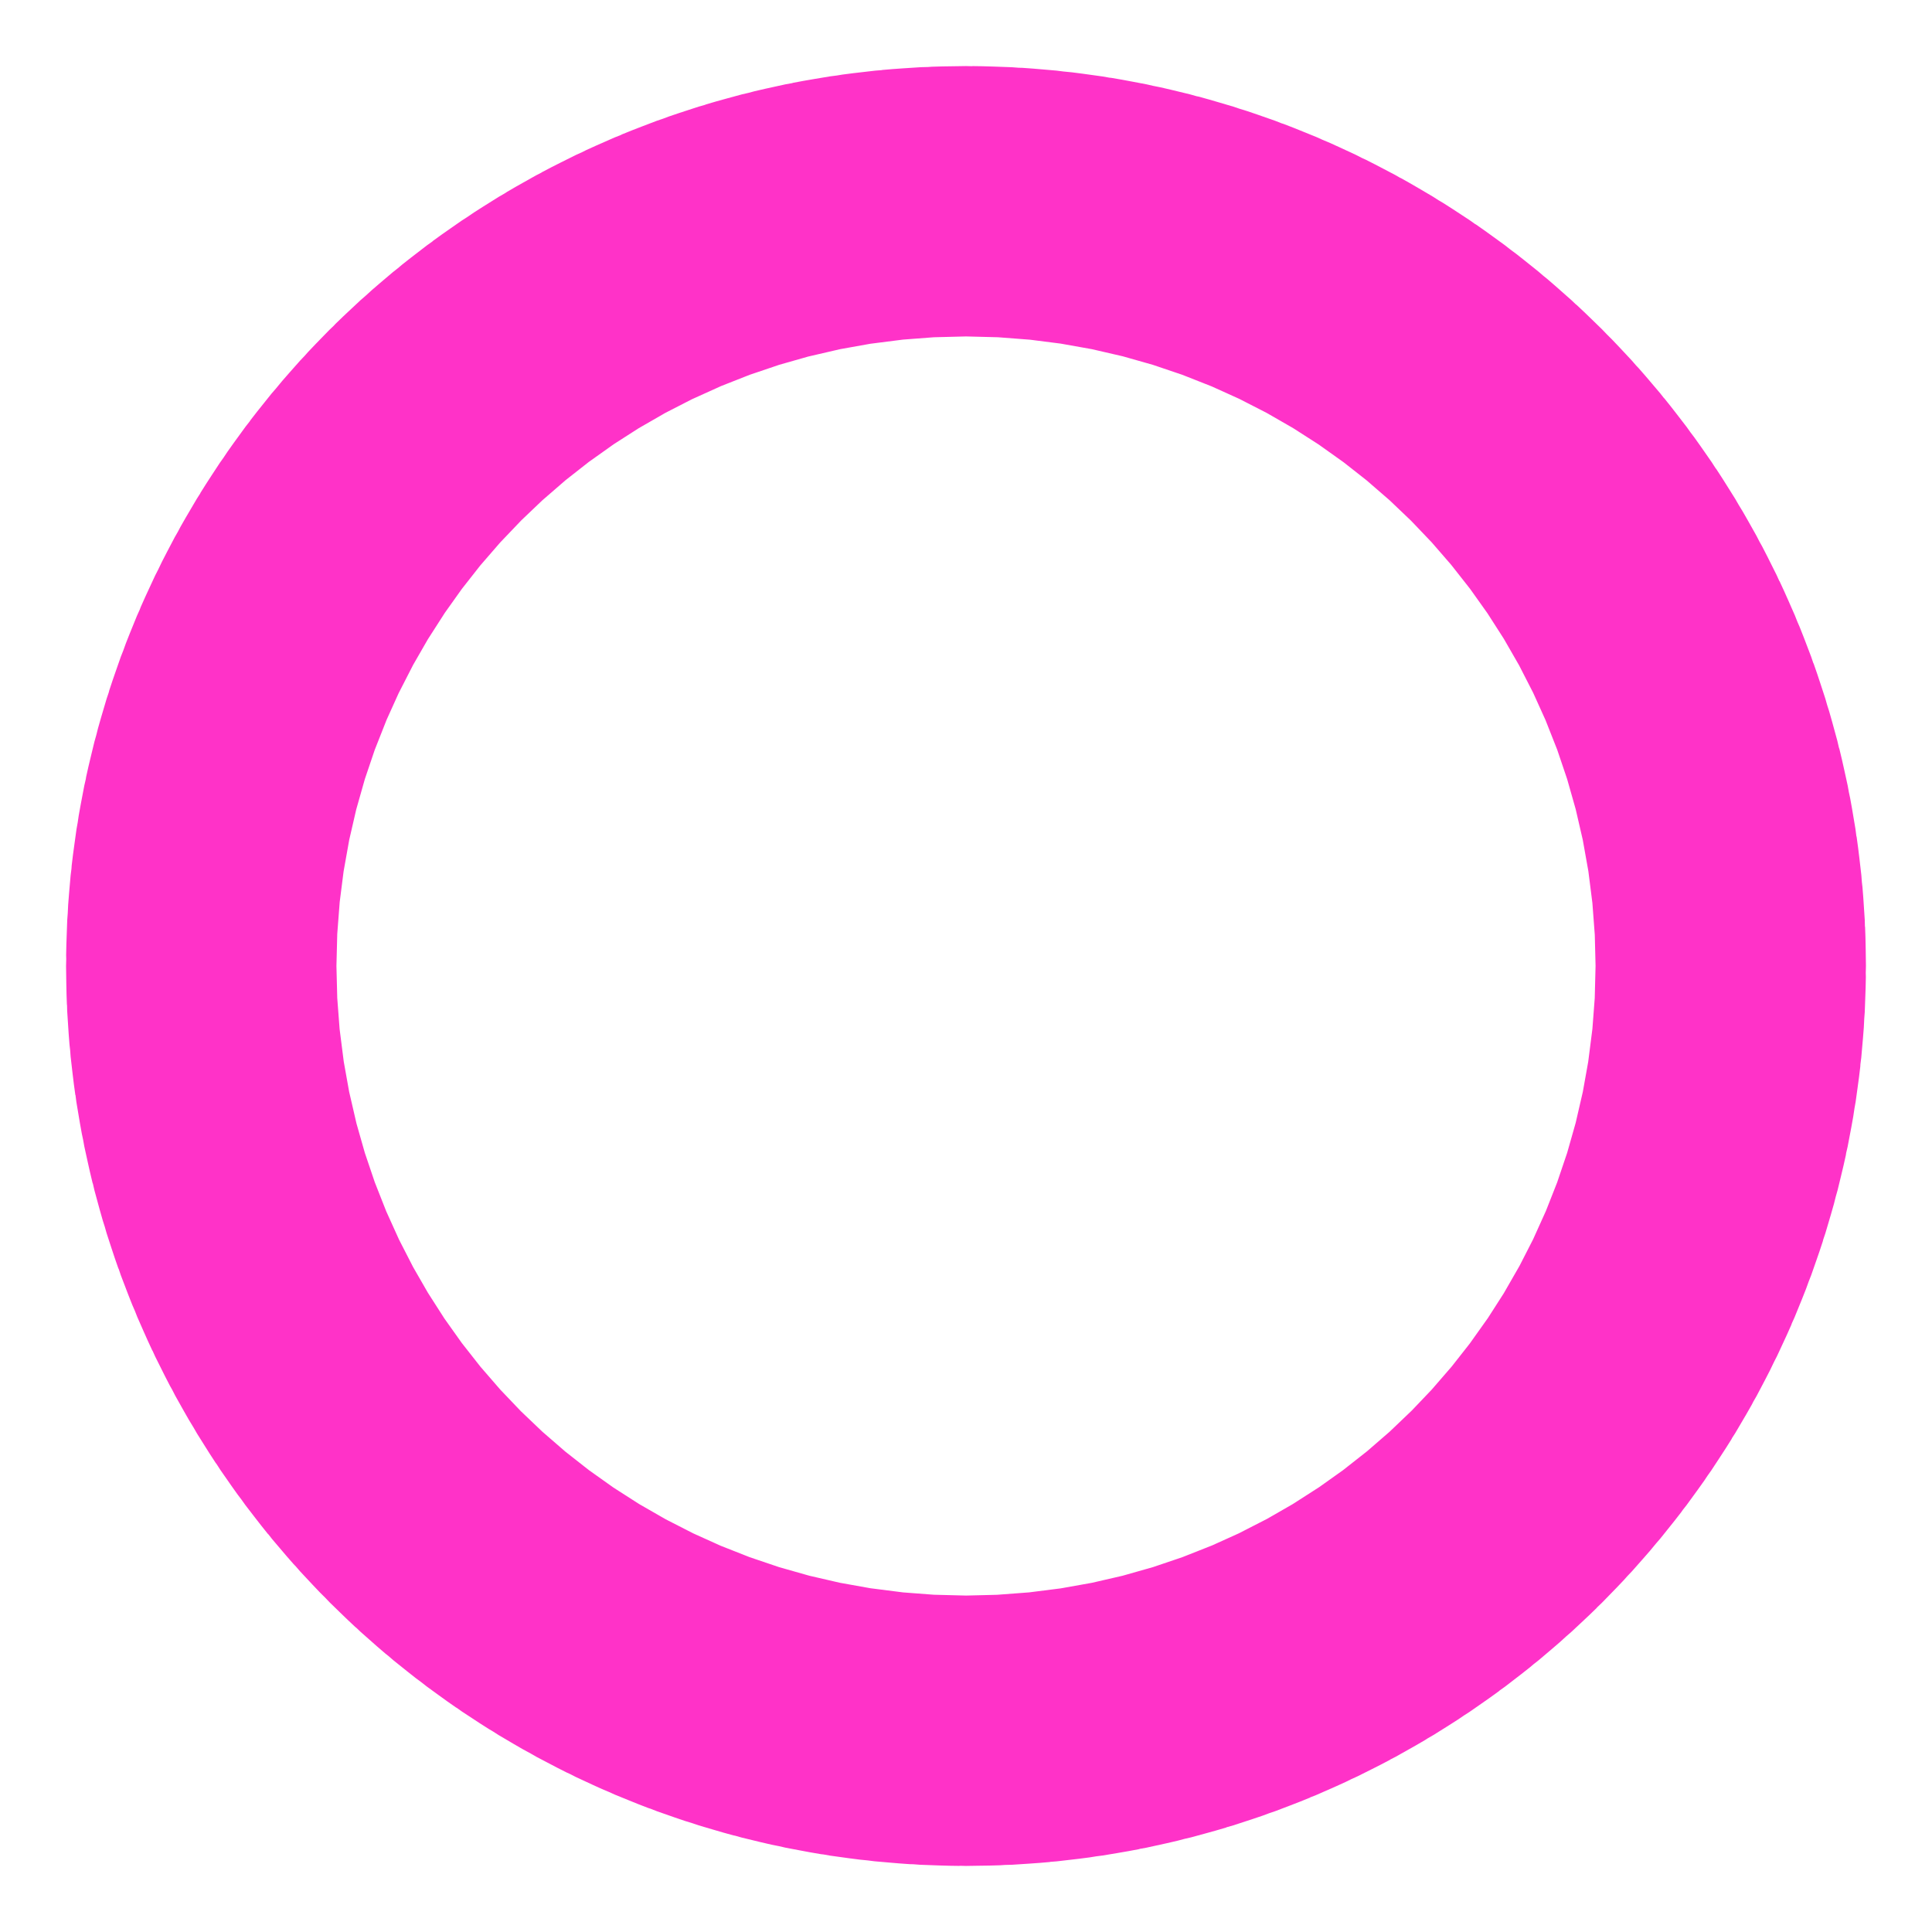 <?xml version="1.0" encoding="UTF-8" standalone="no"?>
<svg
   version="1.0"
   width="48"
   height="48"
   viewBox="0 0 36 36"
   preserveAspectRatio="xMidYMid"
   id="svg9289"
   sodipodi:docname="Condition3D.svg"
   inkscape:version="1.3 (0e150ed6c4, 2023-07-21)"
   xmlns:inkscape="http://www.inkscape.org/namespaces/inkscape"
   xmlns:sodipodi="http://sodipodi.sourceforge.net/DTD/sodipodi-0.dtd"
   xmlns="http://www.w3.org/2000/svg"
   xmlns:svg="http://www.w3.org/2000/svg">
  <defs
     id="defs9293" />
  <sodipodi:namedview
     id="namedview9291"
     pagecolor="#505050"
     bordercolor="#ffffff"
     borderopacity="1"
     inkscape:showpageshadow="0"
     inkscape:pageopacity="0"
     inkscape:pagecheckerboard="1"
     inkscape:deskcolor="#505050"
     inkscape:document-units="pt"
     showgrid="false"
     inkscape:zoom="13.690171"
     inkscape:cx="25.857968"
     inkscape:cy="23.191822"
     inkscape:window-width="1792"
     inkscape:window-height="1041"
     inkscape:window-x="345"
     inkscape:window-y="124"
     inkscape:window-maximized="0"
     inkscape:current-layer="svg9289" />
  <circle
     style="fill:none;fill-opacity:1;stroke:#ff32c8;stroke-width:28.5;stroke-linejoin:miter;stroke-miterlimit:4;stroke-dasharray:none;stroke-dashoffset:0;stroke-opacity:1"
     id="path1"
     cy="18"
     cx="18"
     r="2.519" />
</svg>
